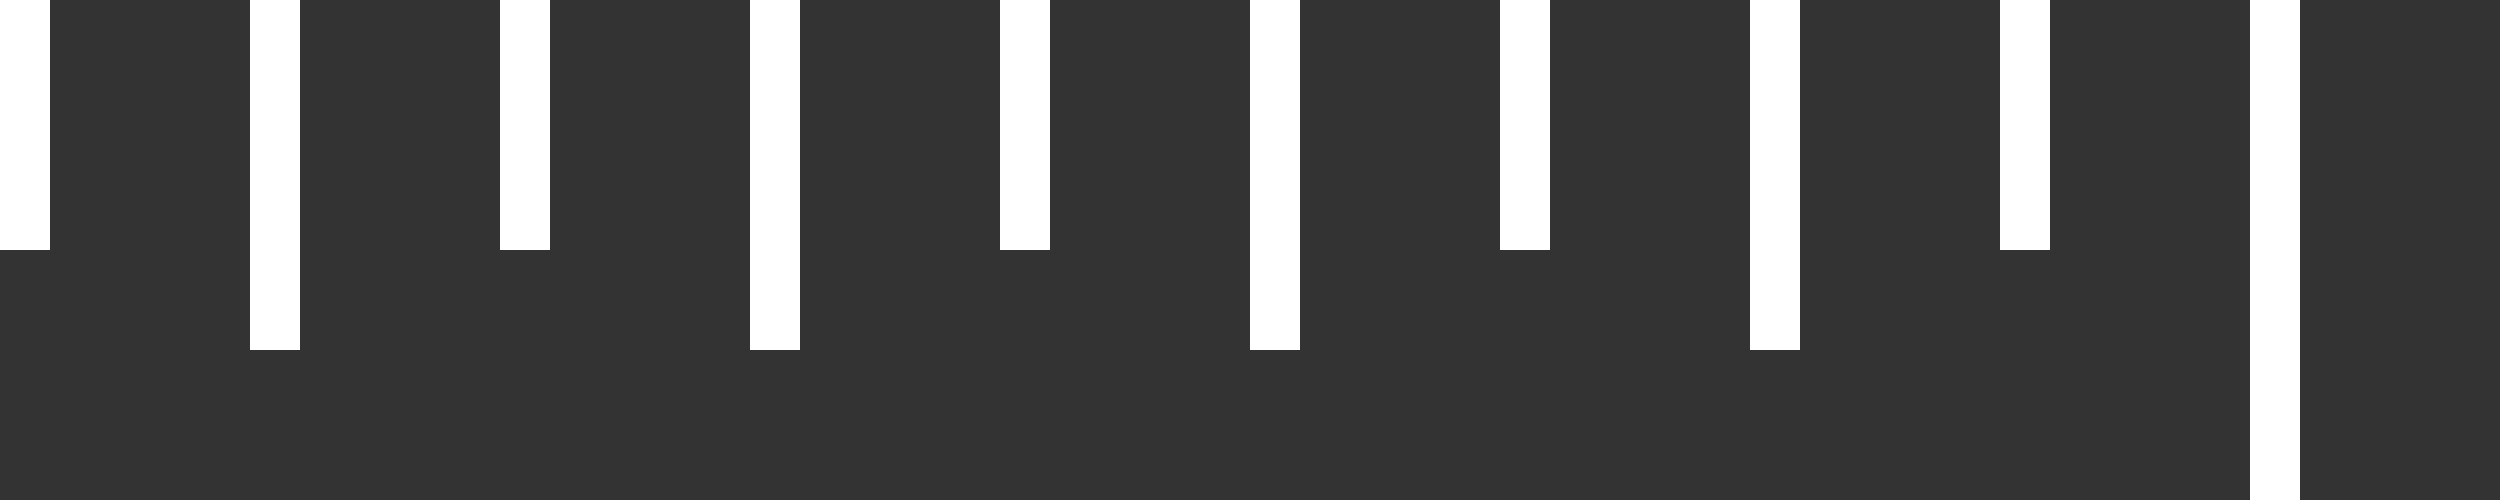 <svg width="50" height="10" xmlns="http://www.w3.org/2000/svg"><rect width="100%" height="100%" fill="#333333" stroke="none"/><path d="M0 0h1v5H0zm10 0h1v5h-1zm10 0h1v5h-1zm10 0h1v5h-1zm10 0h1v5h-1zM5 0h1v7H5zm10 0h1v7h-1zm10 0h1v7h-1zm10 0h1v7h-1zm10 0h1v10h-1z" fill="#FFF"/></svg>